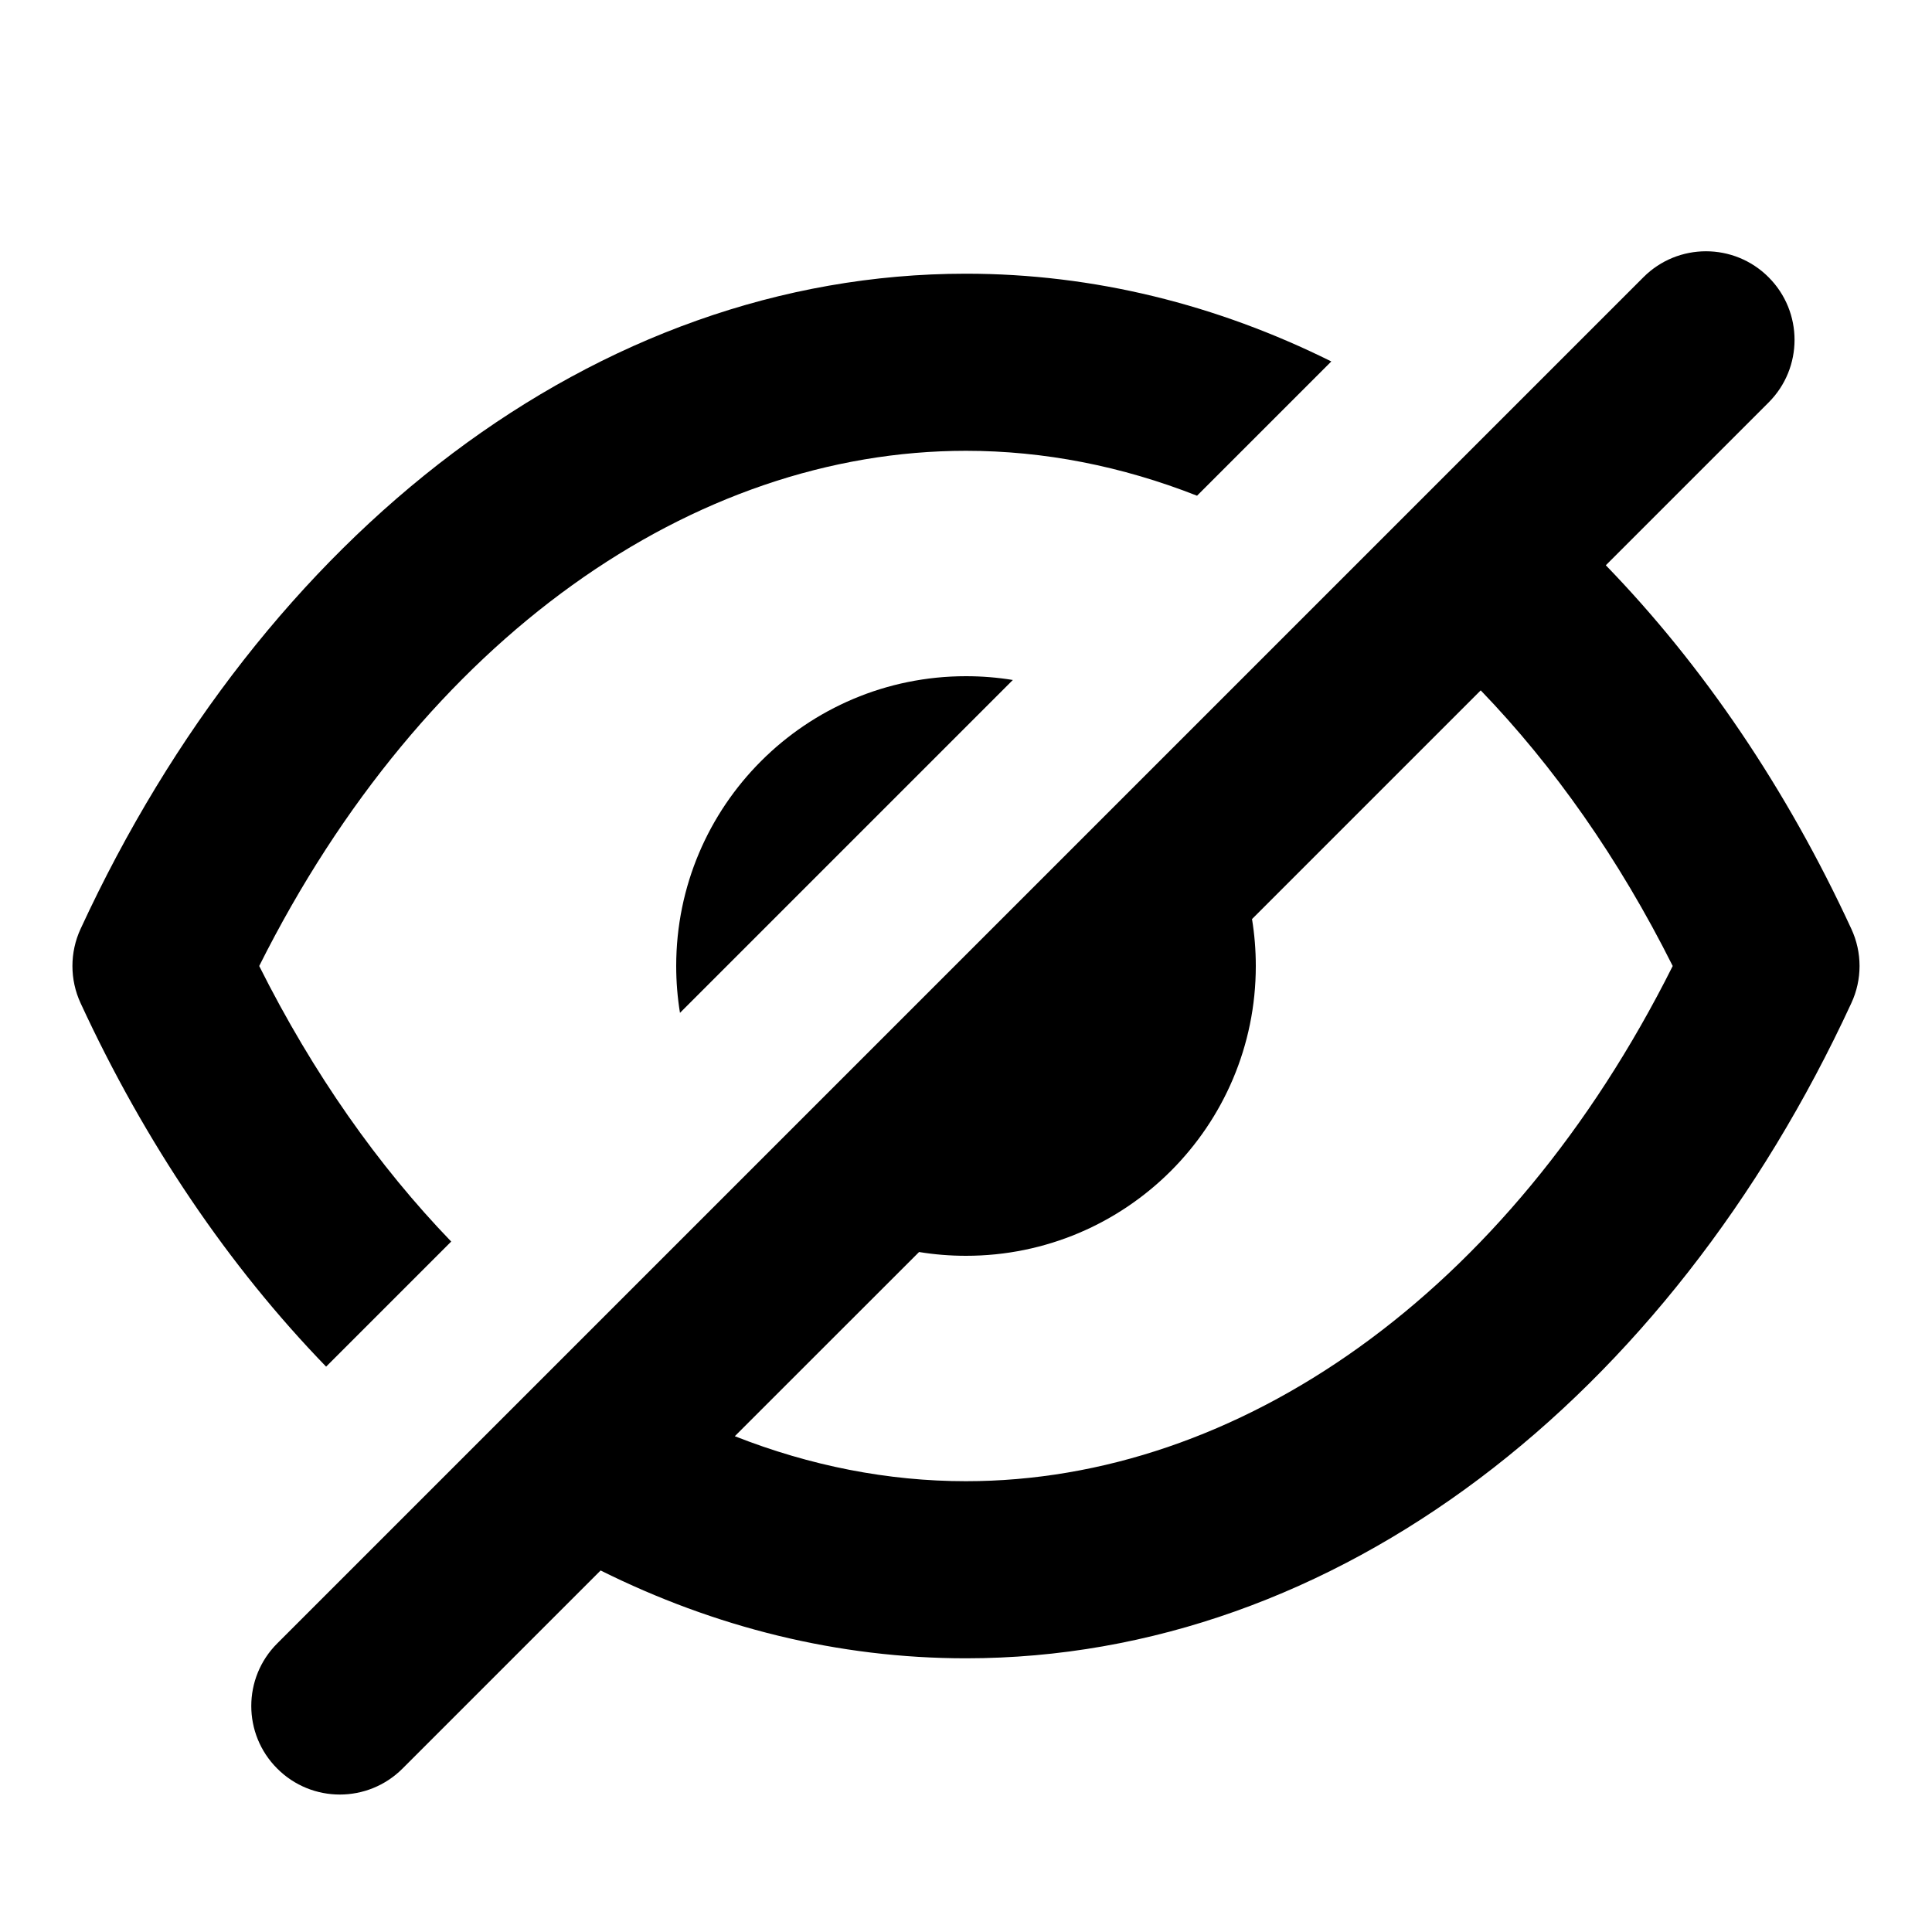 <svg width="24" height="24" viewBox="0 0 24 24" fill="currentColor" xmlns="http://www.w3.org/2000/svg">
<path fill-rule="evenodd" clip-rule="evenodd" d="M21.97 3.444C22.4 3.874 22.4 4.57 21.97 5L19.948 7.022C21.158 8.271 22.195 9.8 22.998 11.539C23.134 11.831 23.134 12.169 22.998 12.461C20.734 17.362 16.606 20.6 11.999 20.6C10.411 20.6 8.879 20.215 7.461 19.509L5 21.97C4.57 22.4 3.873 22.4 3.444 21.97C3.014 21.541 3.014 20.844 3.444 20.415L20.415 3.444C20.844 3.014 21.541 3.014 21.97 3.444ZM18.394 8.576L15.553 11.417C15.584 11.607 15.6 11.801 15.6 12C15.6 13.988 13.988 15.6 12 15.6C11.801 15.6 11.607 15.584 11.417 15.553L9.128 17.841C10.063 18.209 11.03 18.4 11.999 18.4C15.378 18.4 18.733 16.086 20.779 12C20.109 10.662 19.299 9.515 18.394 8.576Z"  />
<path d="M11.999 5.6C12.968 5.6 13.935 5.79 14.87 6.158L16.538 4.49C15.12 3.785 13.588 3.4 11.999 3.4C7.393 3.4 3.265 6.638 1.001 11.539C0.866 11.831 0.866 12.169 1.001 12.461C1.804 14.199 2.841 15.728 4.051 16.977L5.605 15.423C4.7 14.485 3.89 13.337 3.22 12C5.267 7.914 8.622 5.6 11.999 5.6Z"  />
<path d="M12.582 8.447C12.392 8.416 12.198 8.4 12 8.4C10.012 8.4 8.4 10.012 8.4 12C8.4 12.198 8.416 12.392 8.447 12.582L12.582 8.447Z"  />
</svg>
